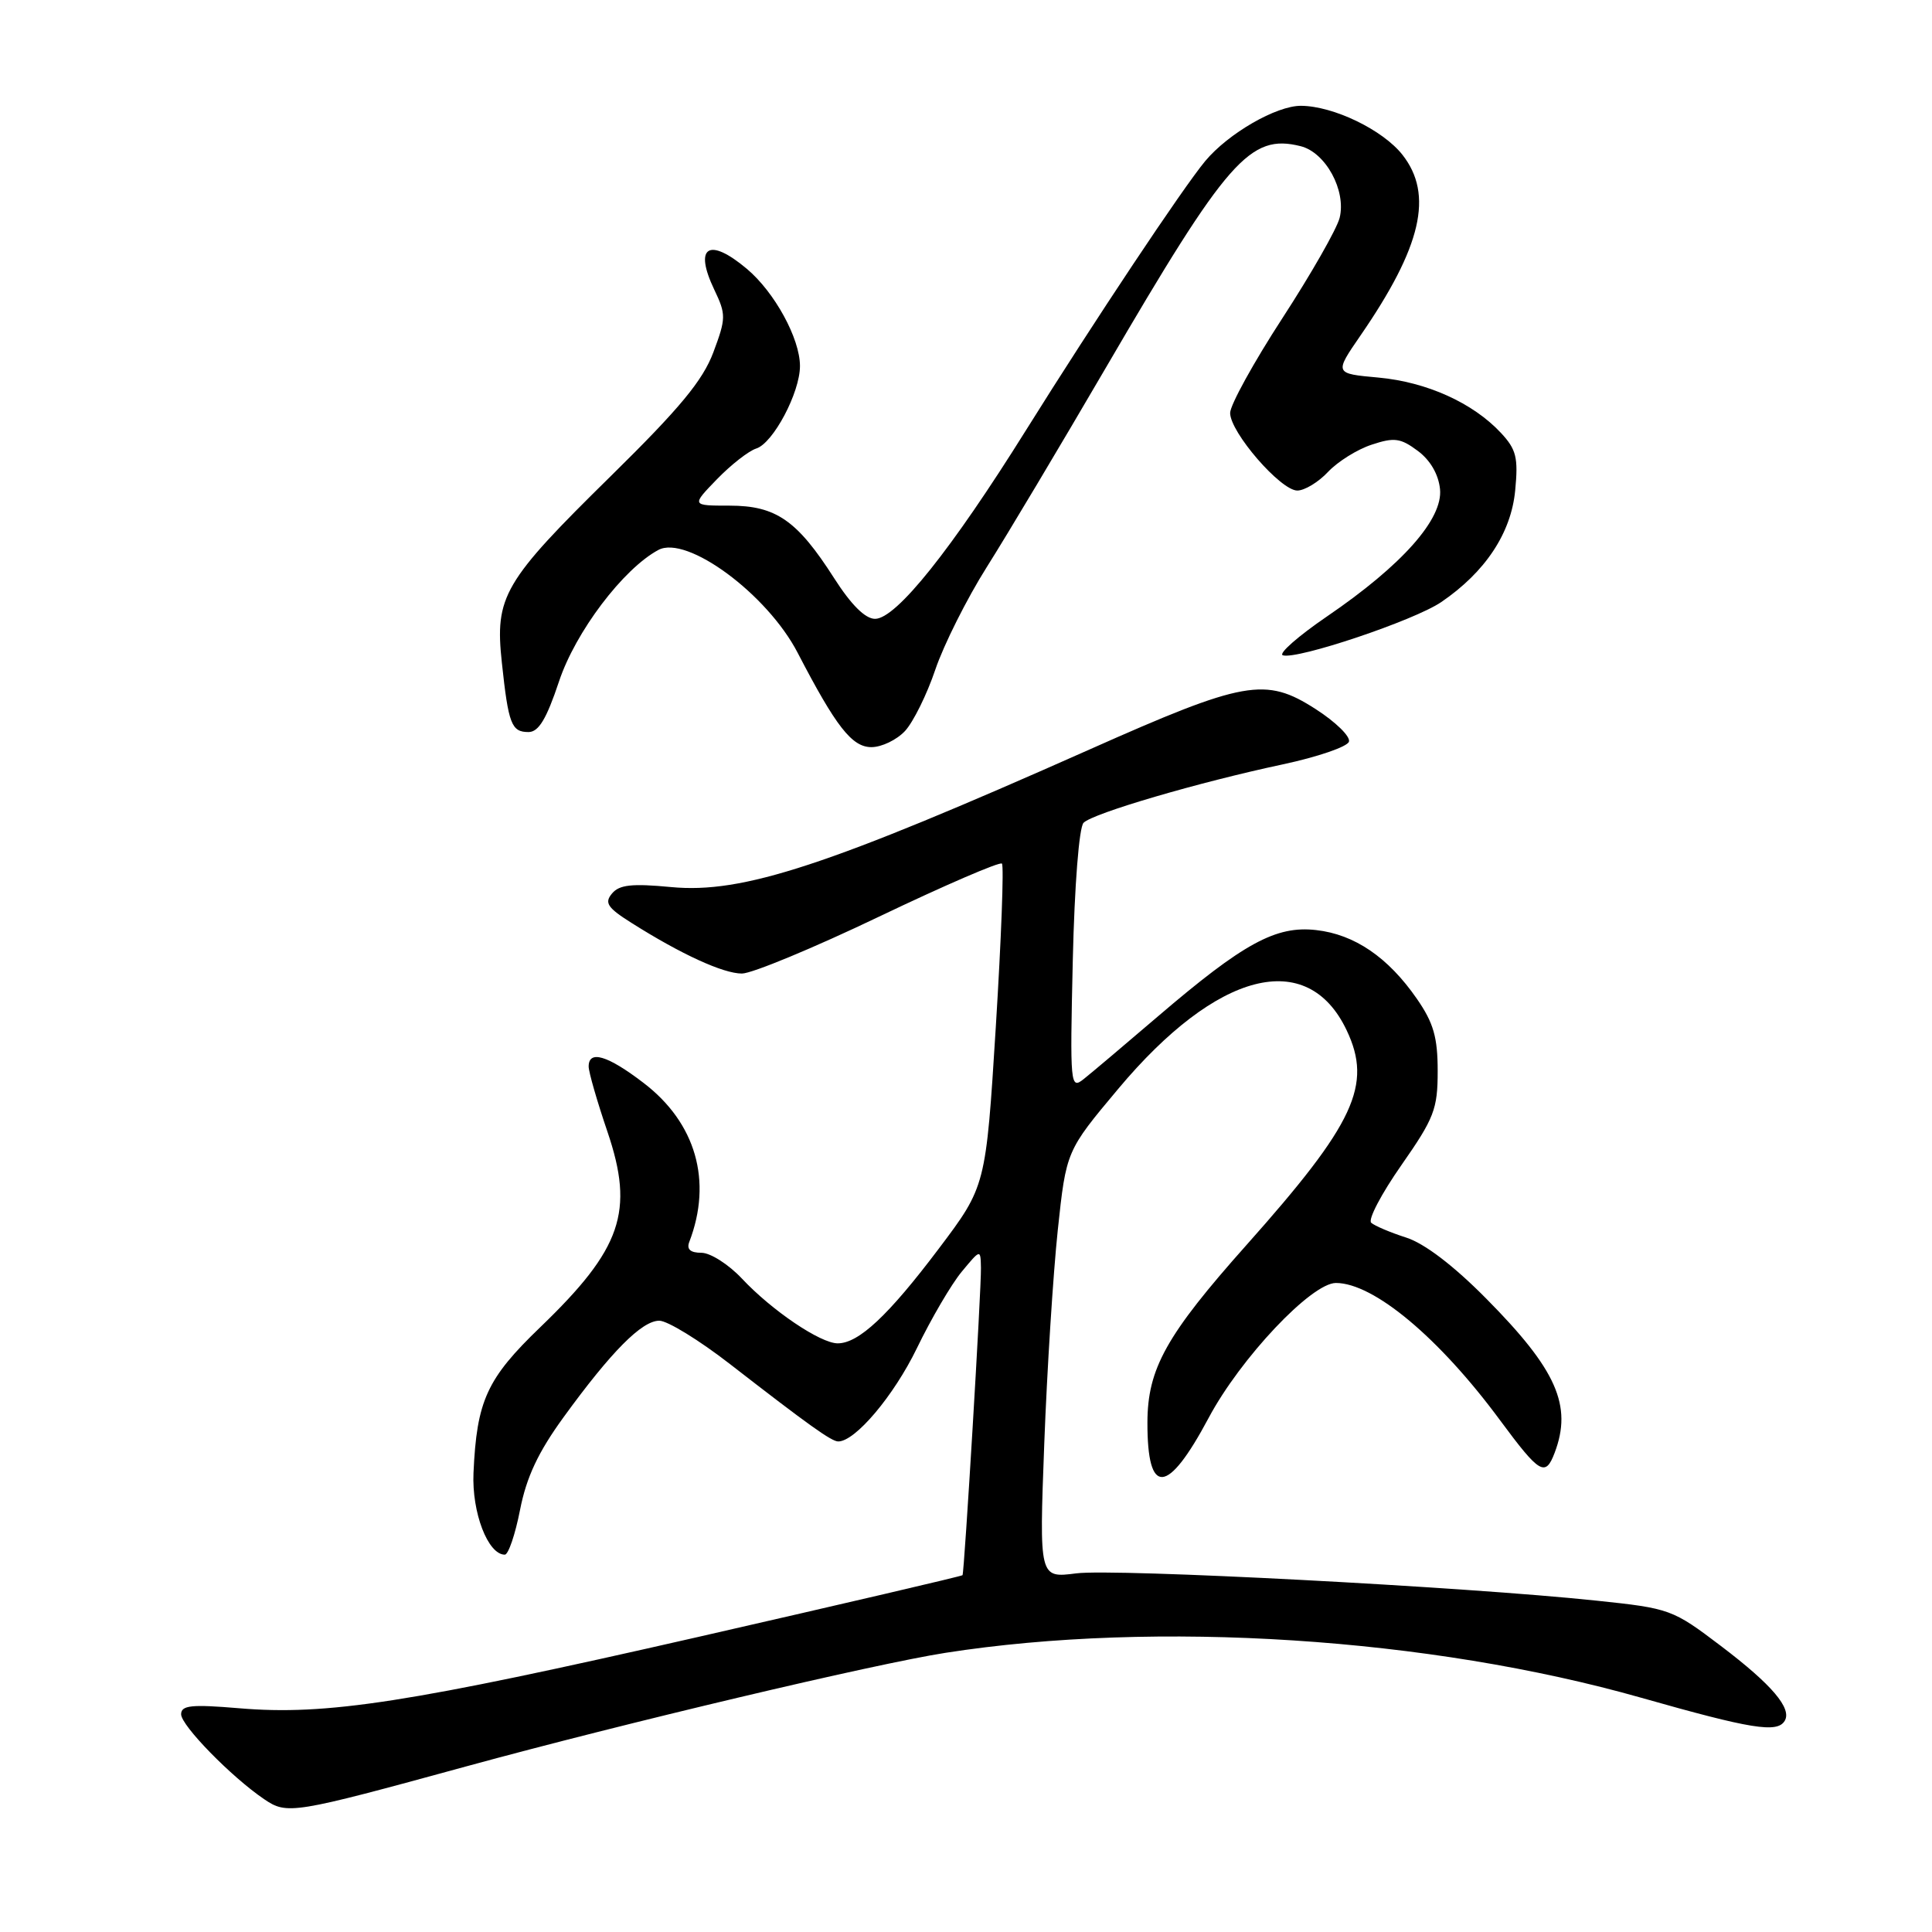 <?xml version="1.0" encoding="UTF-8" standalone="no"?>
<!DOCTYPE svg PUBLIC "-//W3C//DTD SVG 1.1//EN" "http://www.w3.org/Graphics/SVG/1.1/DTD/svg11.dtd" >
<svg xmlns="http://www.w3.org/2000/svg" xmlns:xlink="http://www.w3.org/1999/xlink" version="1.1" viewBox="0 0 256 256">
 <g >
 <path fill="currentColor"
d=" M 61.80 234.05 C 82.79 228.31 115.76 220.50 125.27 219.01 C 153.21 214.65 189.42 216.99 217.50 224.97 C 232.04 229.10 235.47 229.66 236.47 228.04 C 237.49 226.40 234.81 223.24 228.03 218.10 C 221.62 213.24 221.31 213.12 211.50 212.09 C 194.09 210.25 147.70 207.82 142.60 208.48 C 137.70 209.11 137.70 209.11 138.37 191.30 C 138.74 181.51 139.55 168.78 140.16 163.00 C 141.28 152.50 141.28 152.50 148.17 144.28 C 161.26 128.65 173.25 125.57 178.44 136.52 C 181.88 143.77 179.51 148.86 165.20 164.93 C 154.53 176.91 152.05 181.36 152.04 188.50 C 152.02 198.31 154.69 198.12 160.14 187.90 C 164.36 179.97 173.77 170.00 177.02 170.00 C 182.03 170.01 190.71 177.27 198.78 188.21 C 204.02 195.29 204.77 195.74 206.00 192.50 C 208.37 186.25 206.26 181.49 196.94 172.08 C 192.60 167.69 188.74 164.75 186.31 163.98 C 184.22 163.31 182.13 162.42 181.69 162.02 C 181.24 161.61 183.04 158.18 185.69 154.39 C 190.04 148.16 190.50 146.97 190.50 141.92 C 190.50 137.44 189.95 135.53 187.74 132.34 C 183.93 126.84 179.48 123.81 174.40 123.24 C 169.06 122.63 164.78 124.97 153.45 134.66 C 149.06 138.42 144.63 142.16 143.61 142.97 C 141.82 144.40 141.77 143.88 142.15 127.25 C 142.38 117.35 142.98 109.62 143.58 109.02 C 144.85 107.75 158.81 103.66 169.99 101.28 C 174.58 100.30 178.52 98.95 178.74 98.28 C 178.97 97.60 176.98 95.66 174.32 93.95 C 167.67 89.68 164.92 90.17 144.35 99.32 C 109.67 114.74 98.39 118.45 88.91 117.54 C 83.73 117.05 82.06 117.23 81.09 118.40 C 80.06 119.63 80.49 120.28 83.68 122.29 C 90.26 126.45 95.83 129.00 98.31 129.00 C 99.63 129.00 107.81 125.61 116.48 121.46 C 125.16 117.31 132.48 114.15 132.76 114.43 C 133.04 114.71 132.67 124.44 131.95 136.06 C 130.63 157.18 130.63 157.18 124.39 165.46 C 117.71 174.32 113.78 178.00 111.00 178.00 C 108.71 178.00 102.27 173.65 98.30 169.41 C 96.54 167.54 94.13 166.00 92.94 166.00 C 91.48 166.00 90.96 165.54 91.33 164.57 C 94.43 156.50 92.21 148.78 85.26 143.48 C 80.49 139.83 78.00 139.10 78.00 141.32 C 78.00 142.05 79.12 145.94 80.49 149.96 C 84.08 160.53 82.39 165.46 71.61 175.84 C 64.50 182.68 63.17 185.58 62.74 195.18 C 62.51 200.41 64.65 206.00 66.89 206.00 C 67.36 206.00 68.27 203.33 68.91 200.06 C 69.76 195.72 71.32 192.41 74.66 187.81 C 81.00 179.08 85.05 175.00 87.36 175.00 C 88.44 175.00 92.66 177.59 96.73 180.75 C 107.17 188.85 110.18 191.00 111.07 191.00 C 113.33 191.00 118.43 184.95 121.49 178.65 C 123.39 174.72 126.07 170.15 127.44 168.50 C 129.93 165.50 129.93 165.50 129.98 168.00 C 130.04 170.74 127.78 208.36 127.54 208.72 C 127.46 208.85 111.66 212.53 92.44 216.92 C 54.26 225.63 43.27 227.34 31.66 226.35 C 25.36 225.82 24.00 225.96 24.00 227.15 C 24.00 228.64 30.66 235.46 35.00 238.40 C 38.05 240.47 38.74 240.36 61.80 234.05 Z  M 119.92 96.86 C 121.01 95.68 122.82 92.03 123.93 88.74 C 125.04 85.46 128.11 79.33 130.76 75.13 C 133.41 70.94 140.51 59.04 146.54 48.71 C 162.65 21.10 165.64 17.69 172.34 19.37 C 175.66 20.20 178.40 25.24 177.51 28.86 C 177.15 30.31 173.74 36.29 169.93 42.15 C 166.12 48.01 163.00 53.67 163.00 54.72 C 163.00 57.28 169.69 65.00 171.90 65.00 C 172.86 65.00 174.70 63.89 175.97 62.53 C 177.25 61.17 179.85 59.54 181.76 58.92 C 184.74 57.93 185.58 58.04 187.86 59.74 C 189.52 60.97 190.61 62.85 190.81 64.81 C 191.21 68.78 185.80 74.88 175.85 81.67 C 172.00 84.30 169.36 86.62 169.98 86.83 C 171.83 87.44 187.37 82.23 190.97 79.78 C 196.81 75.80 200.23 70.64 200.77 64.99 C 201.19 60.63 200.92 59.55 198.88 57.36 C 195.17 53.38 189.05 50.62 182.65 50.03 C 176.80 49.50 176.80 49.50 180.27 44.46 C 188.37 32.70 189.98 25.79 185.83 20.51 C 183.23 17.21 176.70 14.05 172.39 14.02 C 169.13 14.00 162.76 17.67 159.70 21.34 C 156.74 24.89 144.95 42.60 135.99 56.94 C 126.05 72.86 118.74 82.00 115.95 82.00 C 114.65 82.00 112.79 80.15 110.52 76.60 C 105.63 68.95 102.82 67.00 96.67 67.00 C 91.61 67.00 91.61 67.00 94.99 63.51 C 96.85 61.59 99.20 59.75 100.21 59.43 C 102.45 58.72 106.00 52.02 106.00 48.50 C 106.00 44.86 102.64 38.72 98.97 35.63 C 93.92 31.38 91.91 32.65 94.64 38.37 C 96.22 41.68 96.21 42.17 94.52 46.69 C 93.12 50.42 90.08 54.09 81.01 63.01 C 66.68 77.09 65.55 79.02 66.50 87.82 C 67.37 95.96 67.77 97.00 70.03 97.00 C 71.37 97.00 72.41 95.28 74.07 90.30 C 76.25 83.73 82.58 75.37 87.24 72.87 C 91.01 70.86 101.66 78.72 105.69 86.49 C 110.78 96.30 112.89 99.00 115.47 99.00 C 116.82 99.00 118.82 98.04 119.92 96.86 Z "/>
</g>
</svg>